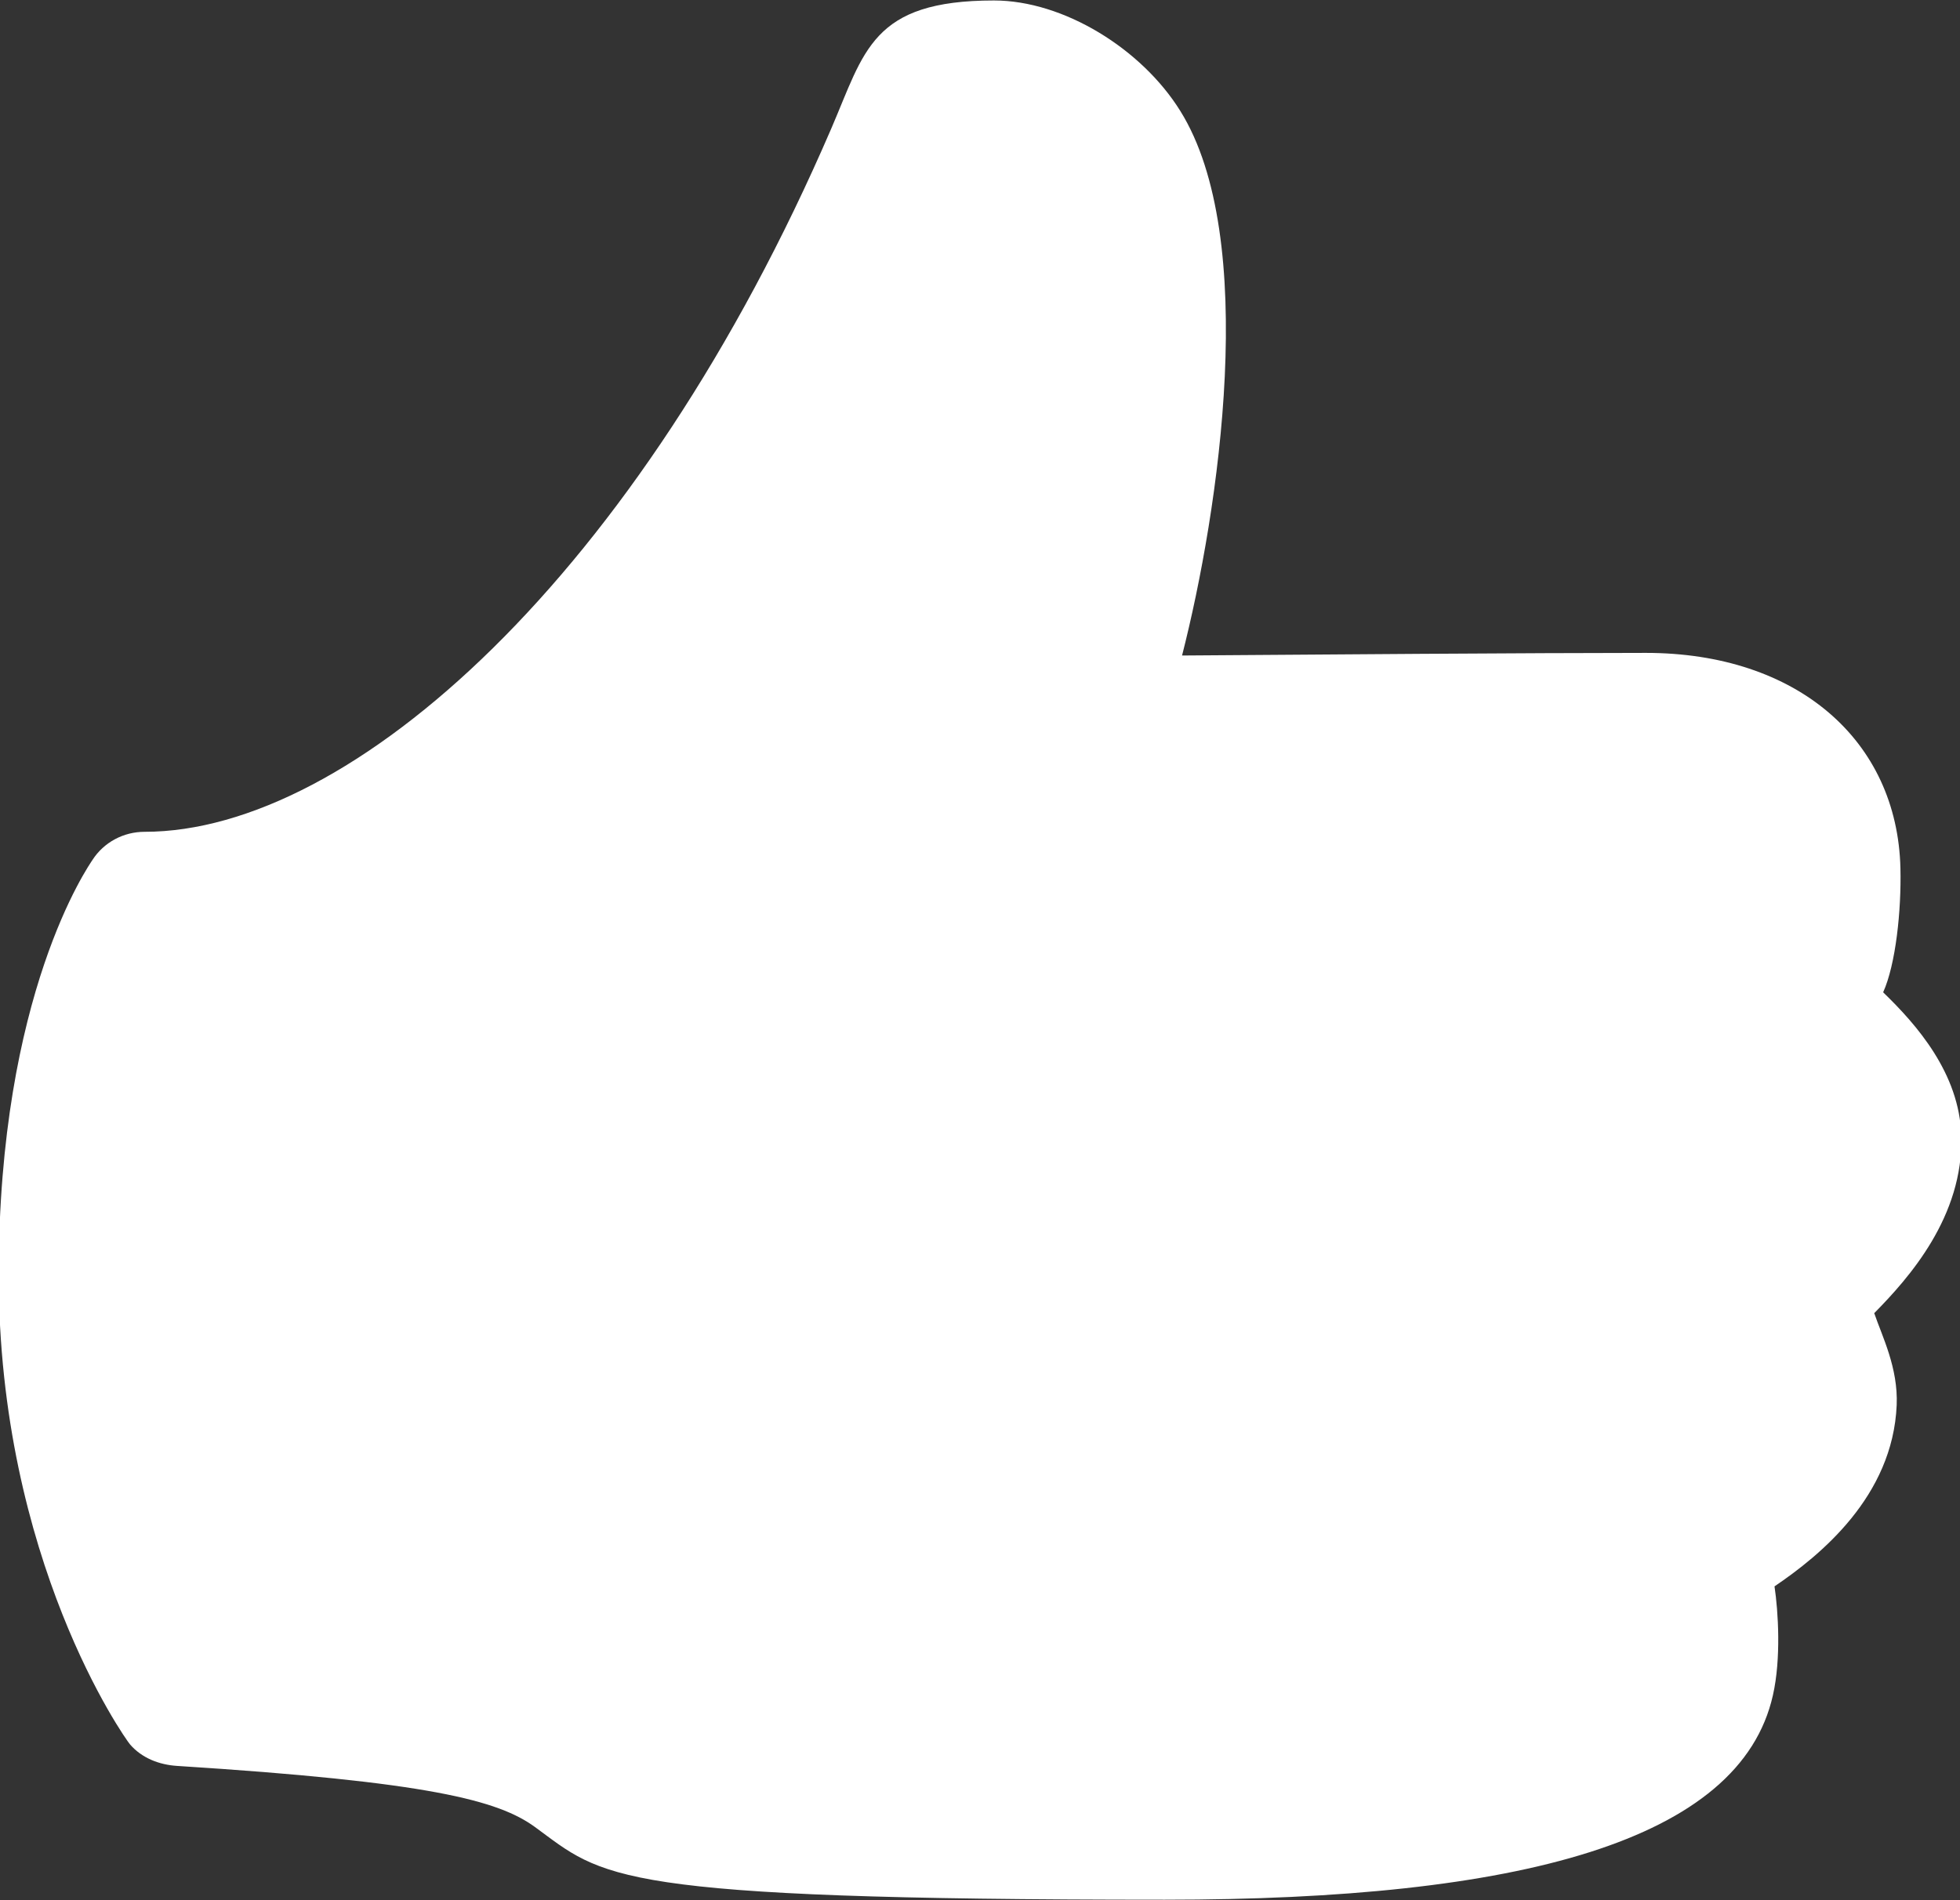 <svg width="33" height="32" viewBox="0 0 33 32" fill="none" xmlns="http://www.w3.org/2000/svg">
<rect x="0" y="0" width="33" height="32" fill="#333333" stroke="none"/>
<g clip-path="url(#clip0_210_1889)">
<path d="M19.611 31.992C10.239 31.992 10.167 31.615 9.006 30.767C8.39 30.319 7.229 30.008 2.986 29.739C2.678 29.72 2.385 29.605 2.188 29.375C2.098 29.268 -0.022 26.27 -0.022 21.467C-0.022 16.735 1.495 14.578 1.56 14.477C1.653 14.334 1.782 14.215 1.935 14.133C2.087 14.051 2.259 14.008 2.434 14.008C5.918 14.008 10.748 9.695 13.995 2.167C14.557 0.865 14.673 0.008 16.735 0.008C17.908 0.008 19.223 0.823 19.872 1.868C21.204 4.003 20.528 8.589 19.902 11.039C22.029 11.023 25.879 10.995 27.711 10.995C30.259 10.995 31.946 12.468 31.997 14.622C32.014 15.333 31.918 16.241 31.706 16.711C32.267 17.253 32.99 18.072 33.022 19.125C33.061 20.485 32.142 21.52 31.556 22.114C31.691 22.51 31.96 23.035 31.934 23.662C31.869 25.203 30.642 26.197 29.877 26.715C29.94 27.137 29.99 27.933 29.85 28.549C29.298 31.006 25.583 31.992 19.611 31.992Z" fill="white"/>
</g>
<defs>
<clipPath id="clip0_210_1889">
<rect width="33" height="32" fill="white"/>
</clipPath>
</defs>
</svg>
